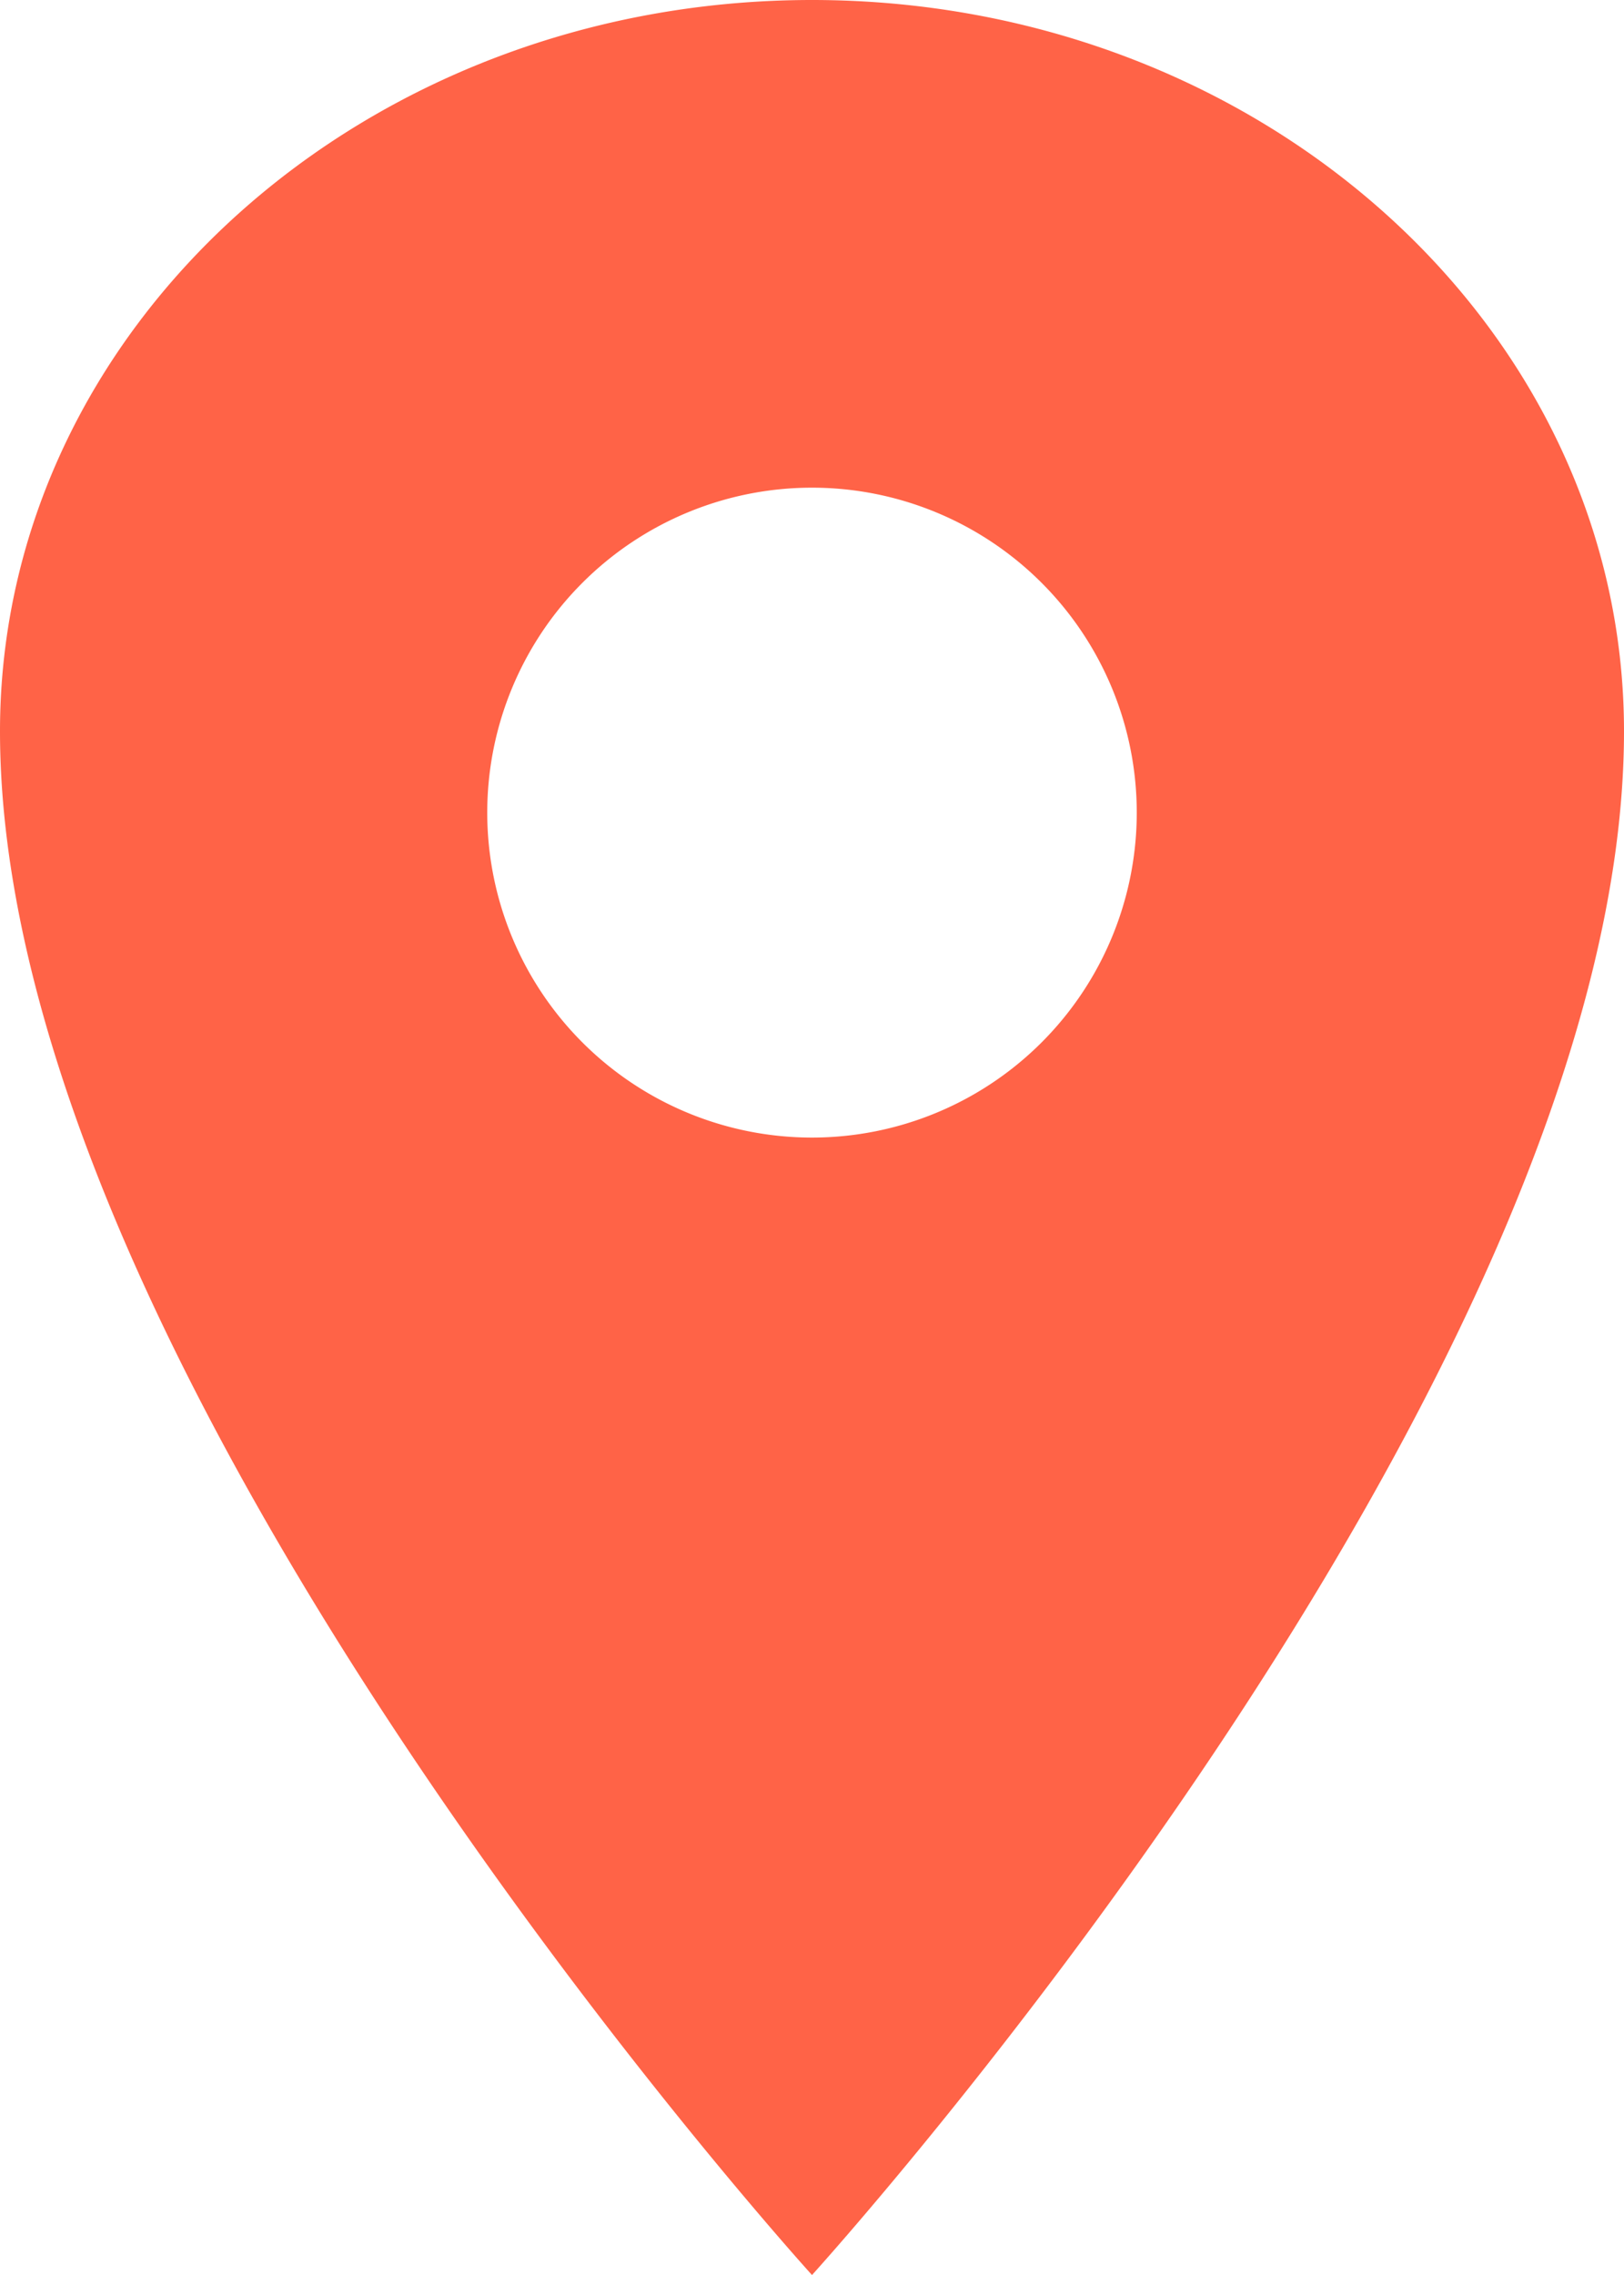 <svg xmlns="http://www.w3.org/2000/svg" width="13.182" height="18.455" viewBox="0 0 13.182 18.455">
  <path id="location-sharp" d="M13.341,2.25C9.7,2.25,6.75,4.908,6.75,8.182c0,5.273,6.591,12.523,6.591,12.523s6.591-7.25,6.591-12.523C19.932,4.908,16.98,2.25,13.341,2.25Zm0,9.228a2.636,2.636,0,1,1,2.636-2.636A2.636,2.636,0,0,1,13.341,11.478Z" transform="translate(-6.75 -2.25)" fill="tomato"/>
</svg>
